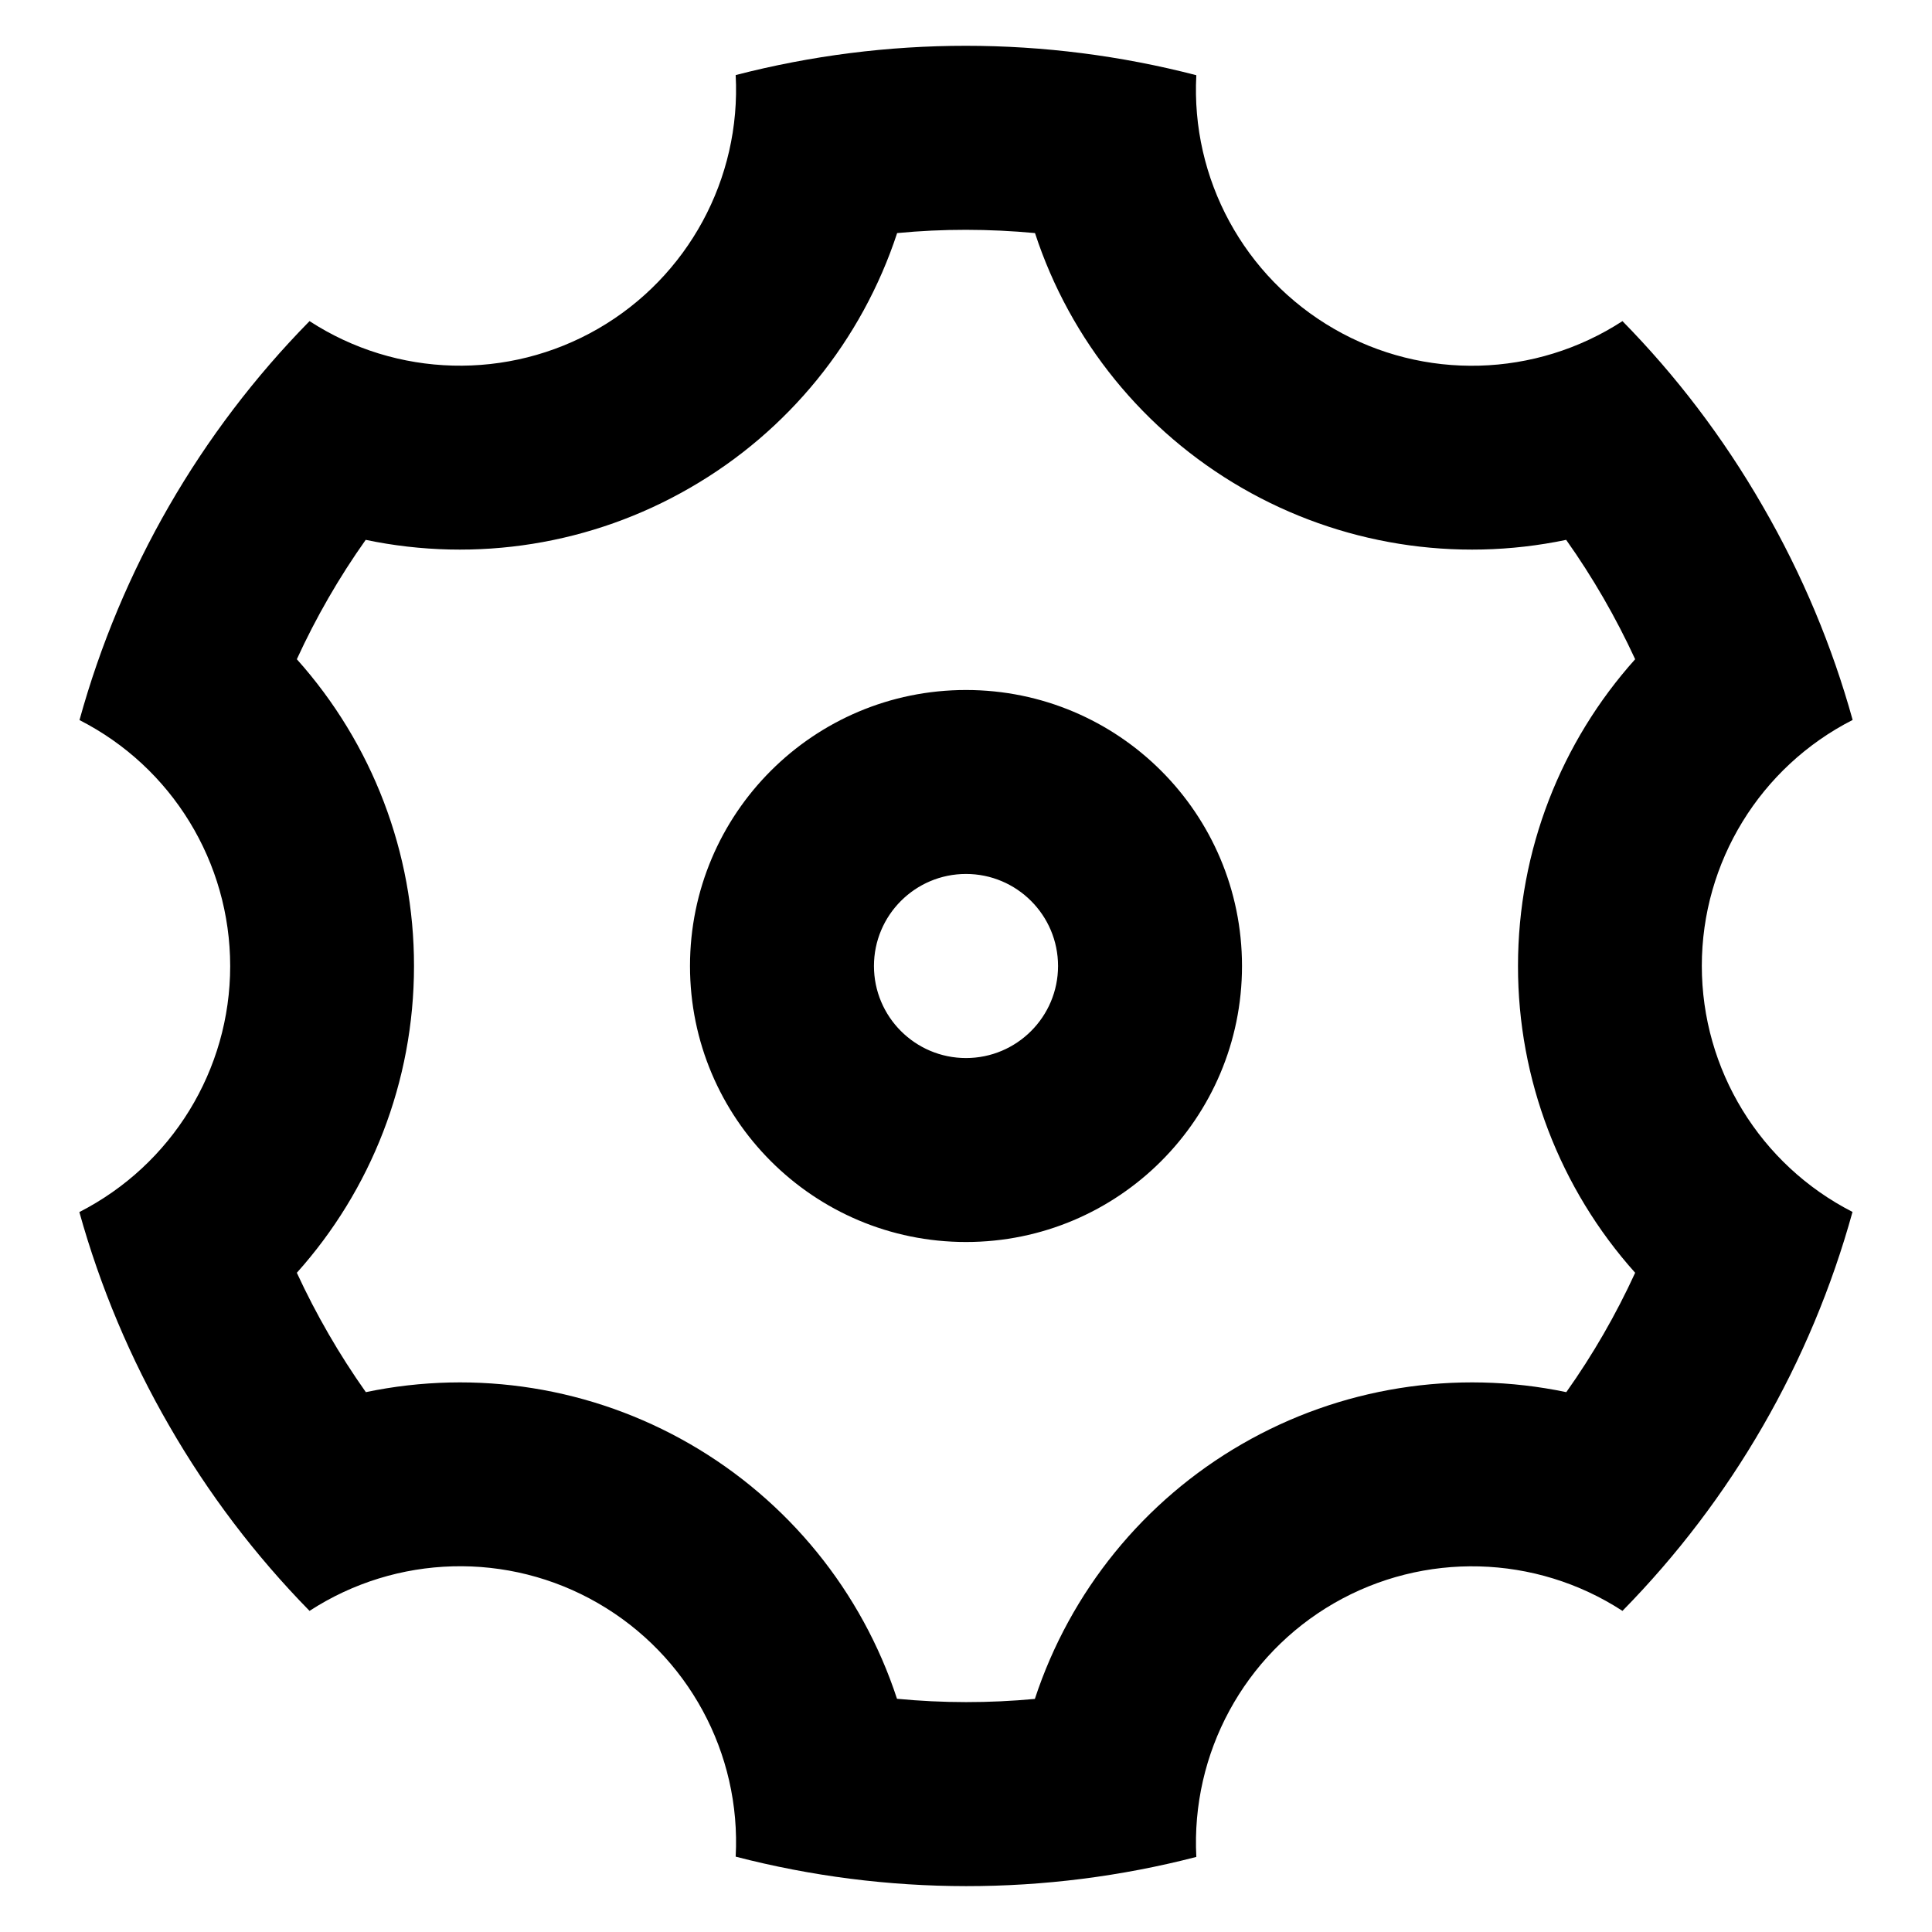 <svg viewBox="0 0 14 14" width="15px" height="15px">
  <path
    d="M1.227 10.333C0.945 9.846 0.726 9.325 0.575 8.783C1.245 8.441 1.668 7.753 1.668 7.001C1.668 6.248 1.246 5.559 0.576 5.218C0.877 4.128 1.451 3.133 2.243 2.327C2.874 2.737 3.682 2.758 4.334 2.382C4.985 2.006 5.371 1.295 5.331 0.544C6.425 0.261 7.574 0.261 8.669 0.545C8.629 1.297 9.015 2.007 9.667 2.383C10.318 2.759 11.126 2.737 11.757 2.327C12.143 2.72 12.485 3.167 12.773 3.667C13.062 4.166 13.278 4.687 13.425 5.217C12.755 5.558 12.332 6.247 12.332 6.999C12.332 7.751 12.754 8.44 13.424 8.782C13.123 9.872 12.549 10.867 11.757 11.673C11.126 11.263 10.318 11.242 9.666 11.618C9.015 11.994 8.63 12.704 8.669 13.456C7.575 13.739 6.426 13.738 5.331 13.454C5.371 12.703 4.985 11.993 4.333 11.617C3.682 11.241 2.874 11.263 2.243 11.673C1.849 11.271 1.508 10.821 1.227 10.333ZM5 10.464C5.71 10.874 6.245 11.531 6.5 12.31C6.833 12.342 7.167 12.342 7.499 12.311C7.755 11.532 8.289 10.874 9 10.464C9.71 10.054 10.547 9.92 11.35 10.088C11.543 9.816 11.71 9.526 11.849 9.223C11.302 8.612 10.999 7.82 11 7C11 6.16 11.313 5.375 11.849 4.777C11.709 4.474 11.542 4.184 11.349 3.912C10.546 4.08 9.71 3.946 9 3.536C8.29 3.126 7.755 2.469 7.5 1.689C7.167 1.658 6.833 1.657 6.501 1.689C6.245 2.468 5.711 3.126 5 3.535C4.29 3.946 3.453 4.08 2.65 3.912C2.457 4.184 2.29 4.474 2.151 4.777C2.698 5.388 3.001 6.18 3 7C3 7.84 2.687 8.625 2.151 9.223C2.291 9.526 2.458 9.815 2.651 10.088C3.454 9.92 4.29 10.054 5 10.464ZM7 9C5.895 9 5 8.104 5 7C5 5.895 5.895 5 7 5C8.105 5 9 5.895 9 7C9 8.104 8.105 9 7 9ZM7 7.667C7.368 7.667 7.667 7.368 7.667 7C7.667 6.632 7.368 6.333 7 6.333C6.632 6.333 6.333 6.632 6.333 7C6.333 7.368 6.632 7.667 7 7.667Z"
    fill="currentColor" />
</svg>